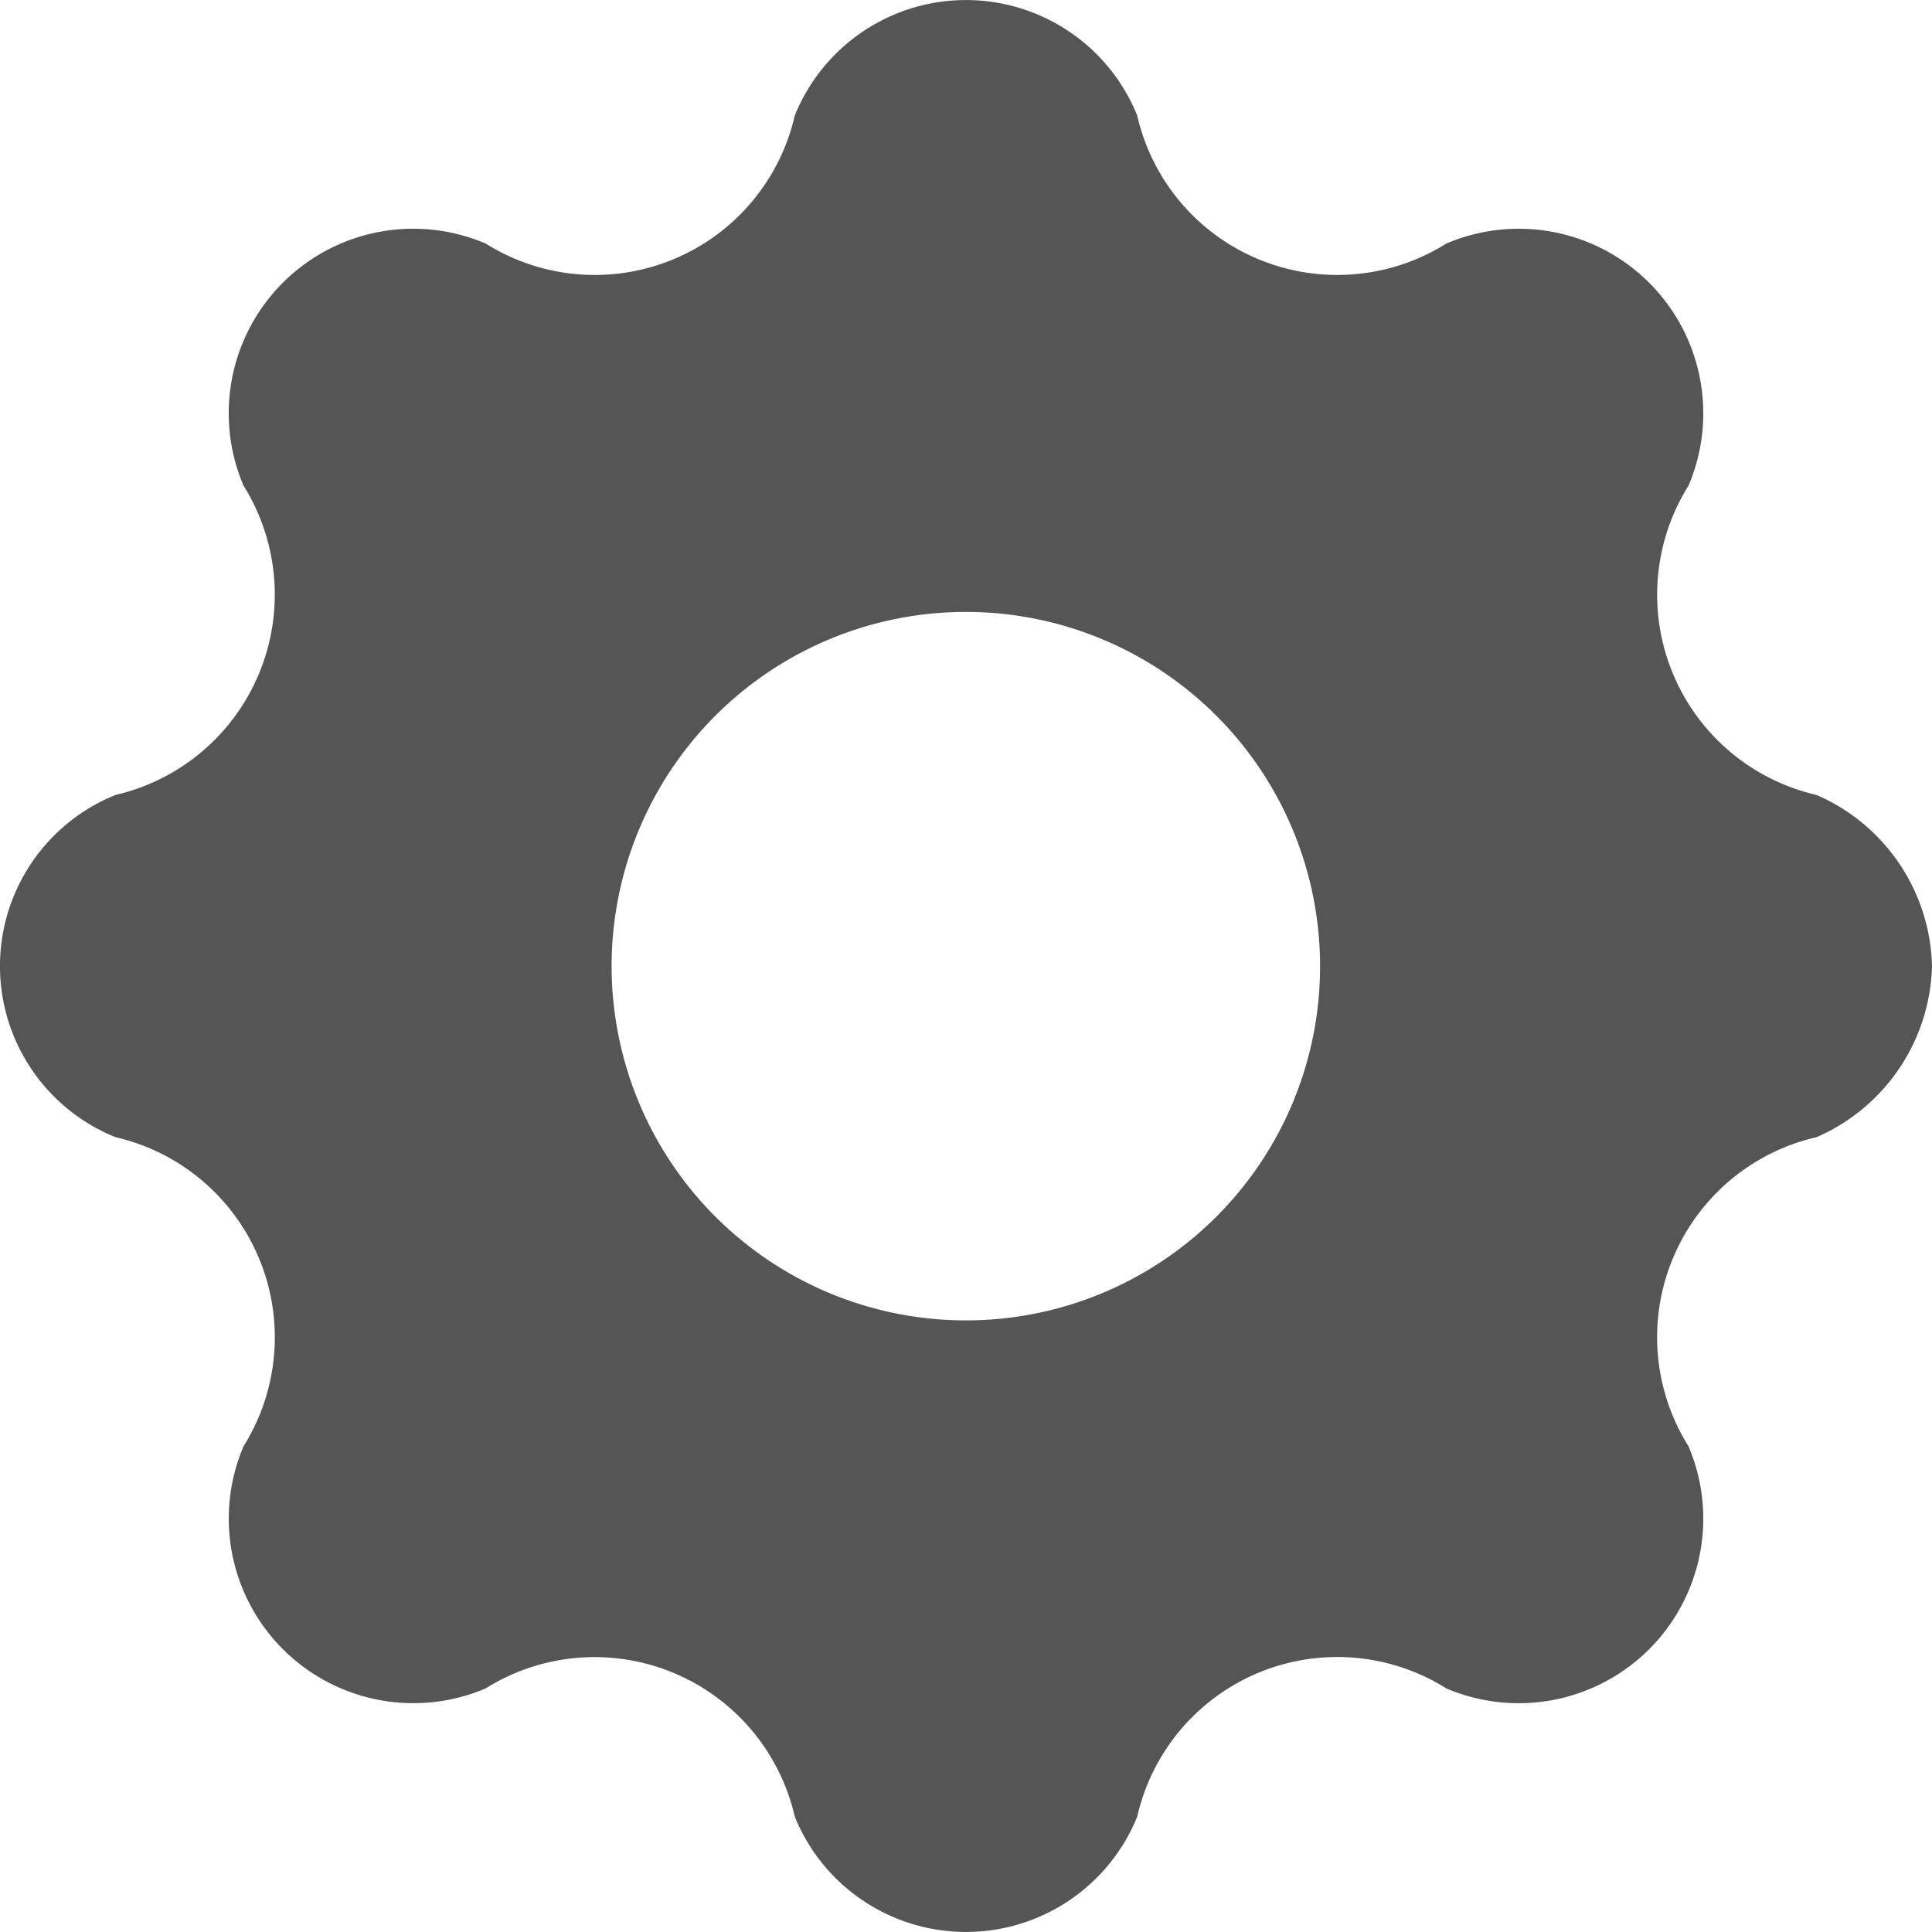 <svg xmlns="http://www.w3.org/2000/svg" width="43.567" height="43.566" viewBox="0 0 43.567 43.566">
  <path id="icon" d="M1132.927,1129.85a4.318,4.318,0,0,0-2.605-3.857,4.633,4.633,0,0,1-2.885-6.976,4.162,4.162,0,0,0-5.46-5.459,4.627,4.627,0,0,1-6.972-2.884,4.164,4.164,0,0,0-7.723,0,4.627,4.627,0,0,1-6.972,2.884,4.161,4.161,0,0,0-5.459,5.459,4.637,4.637,0,0,1-2.885,6.976,4.16,4.16,0,0,0,0,7.718,4.632,4.632,0,0,1,2.885,6.972,4.162,4.162,0,0,0,5.459,5.459,4.63,4.63,0,0,1,6.972,2.89,4.167,4.167,0,0,0,7.723,0,4.626,4.626,0,0,1,6.972-2.89,4.162,4.162,0,0,0,5.46-5.459,4.628,4.628,0,0,1,2.885-6.972A4.327,4.327,0,0,0,1132.927,1129.85Zm-21.783,7.992a7.988,7.988,0,1,1,7.984-7.983A7.984,7.984,0,0,1,1111.144,1137.842Z" transform="translate(-1089.36 -1108.067)" fill="#555"/>
</svg>
